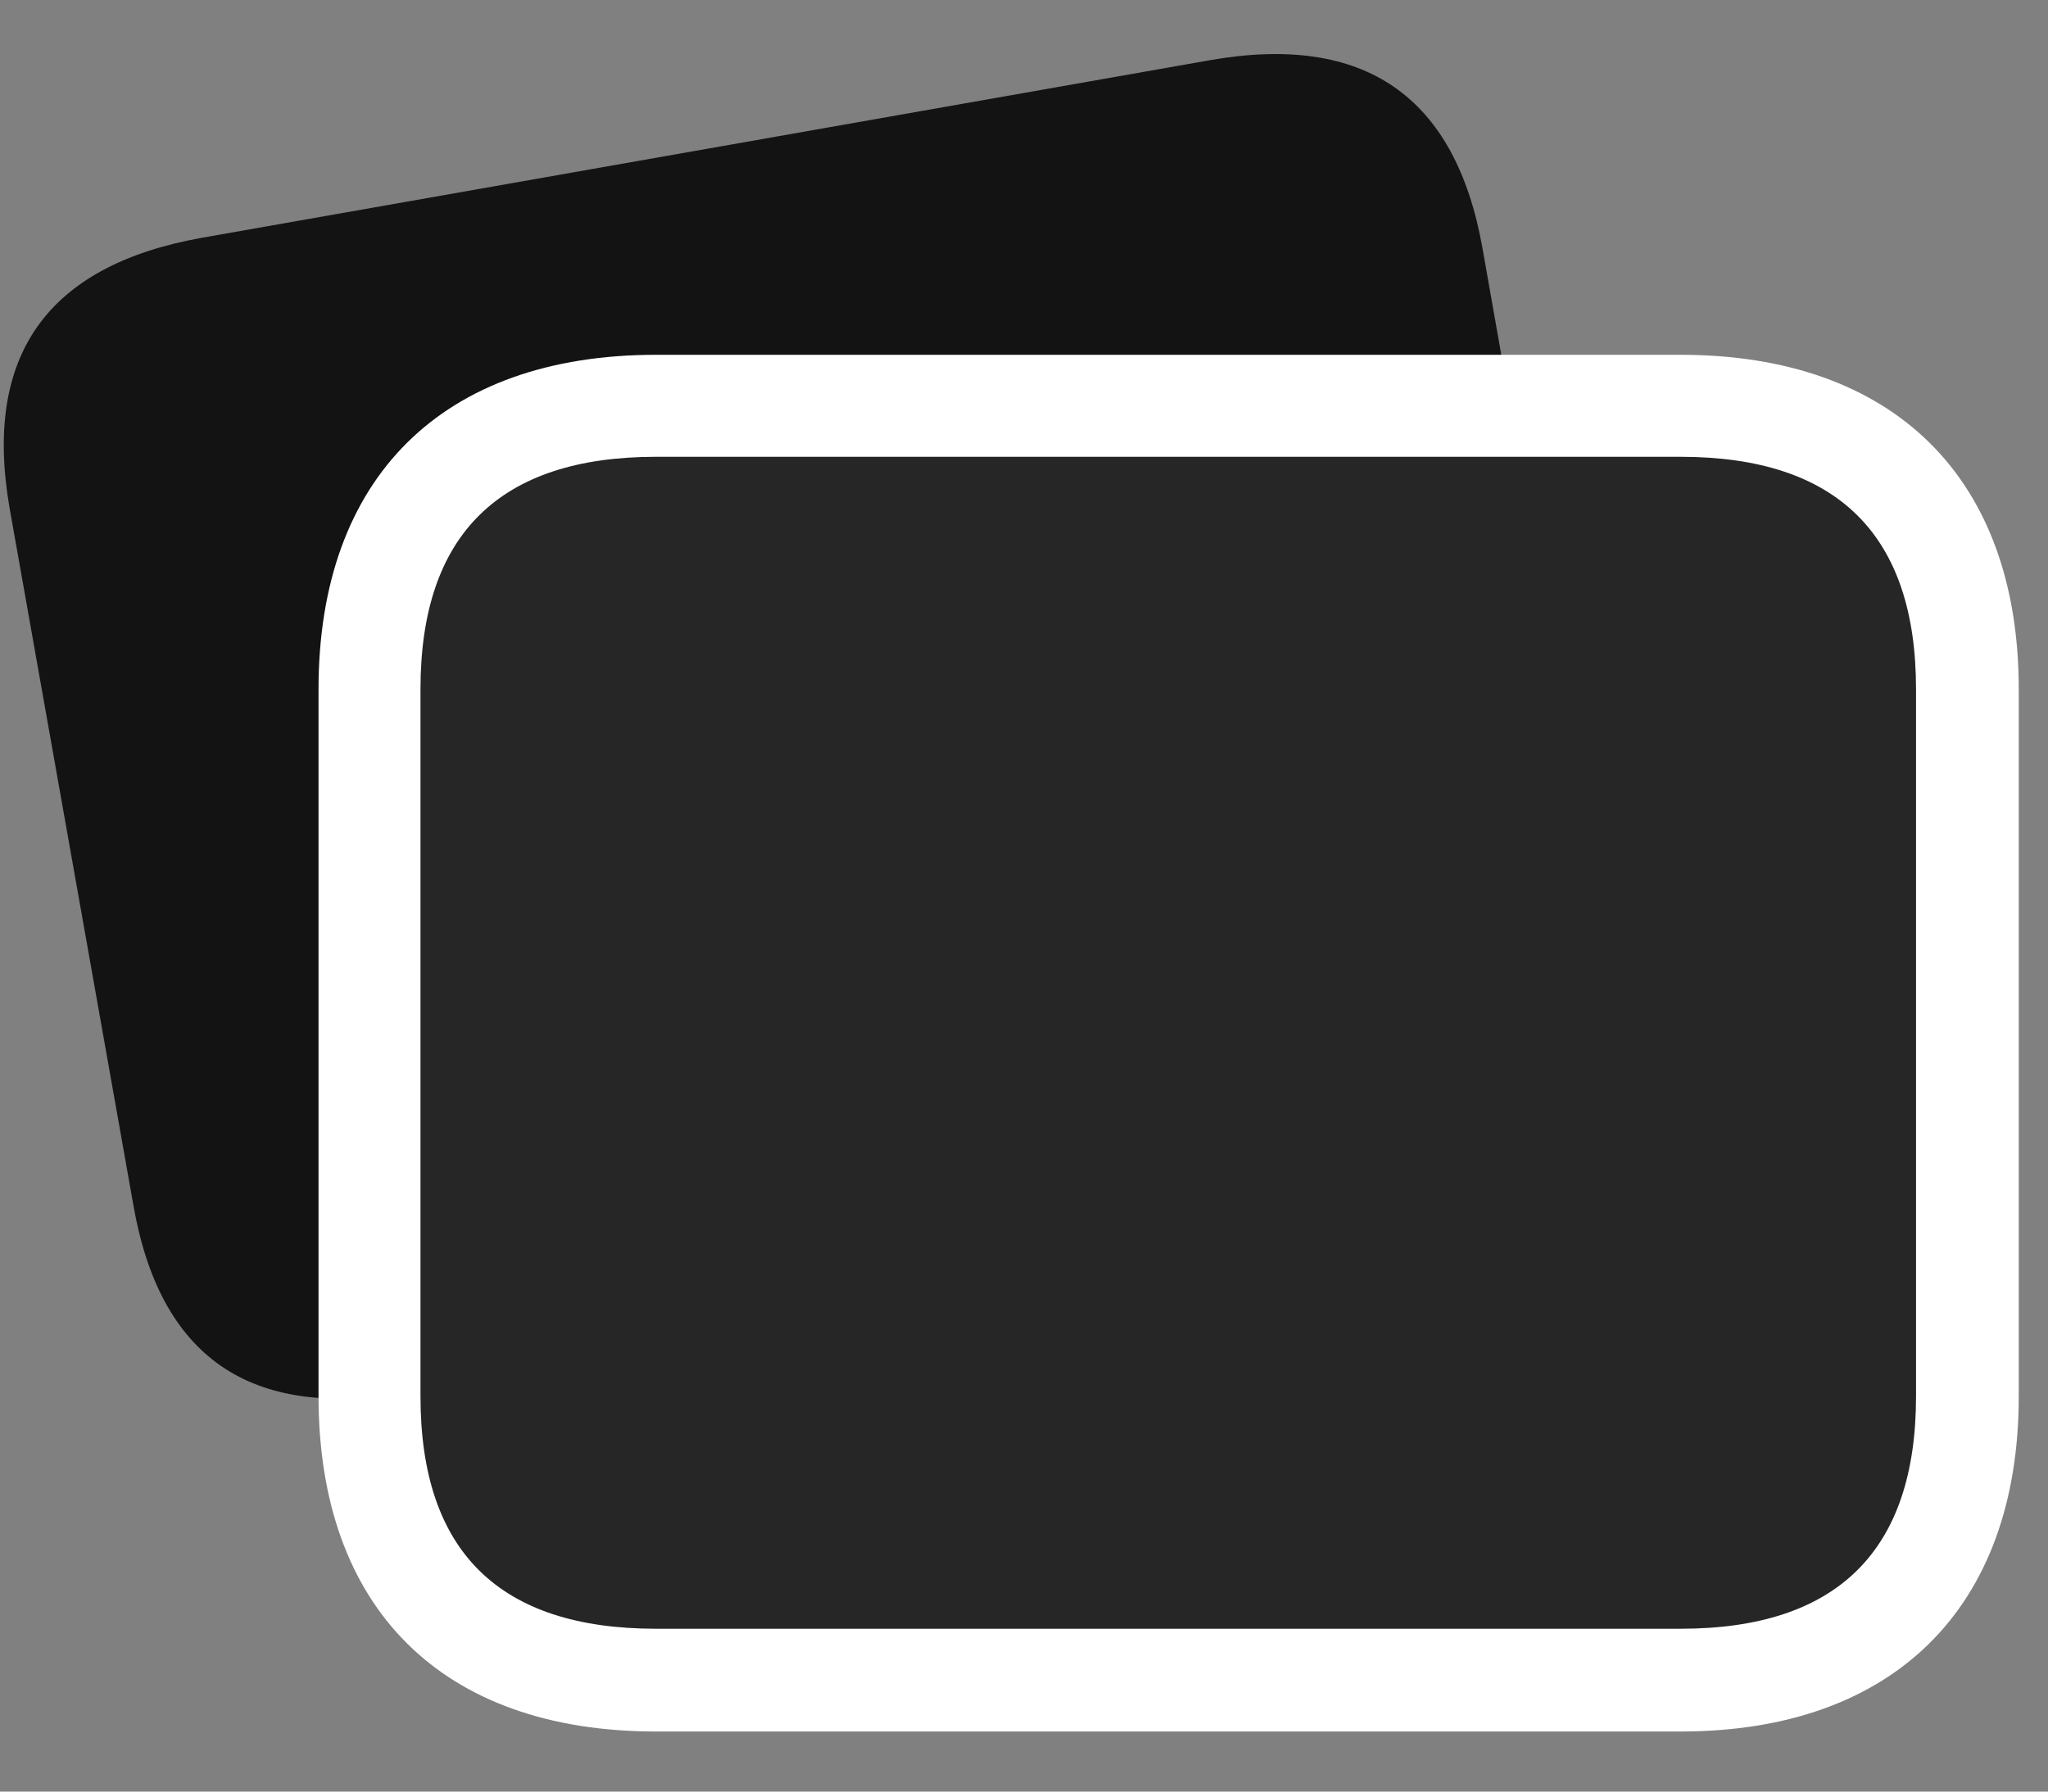 <svg width="32" height="28" viewBox="0 0 32 28" fill="none" xmlns="http://www.w3.org/2000/svg">
<rect x="0" y="0" width="32" height="28" fill="#808080" stroke="none"/>
<g clip-path="url(#clip0_2207_19253)">
<path d="M6.324 21.764L22.098 18.987C24.5 18.553 25.496 17.135 25.086 14.768L23.164 3.881C22.742 1.502 21.324 0.518 18.91 0.94L3.149 3.717C0.734 4.151 -0.262 5.557 0.149 7.936L2.082 18.823C2.492 21.201 3.899 22.186 6.324 21.764Z" fill="black" fill-opacity="0.85"/>
<path d="M10.25 27.061H26.258C29.586 27.061 31.543 25.127 31.543 21.822V10.771C31.543 7.467 29.586 5.545 26.258 5.545H10.25C6.91 5.545 4.977 7.467 4.977 10.771V21.822C4.977 25.139 6.91 27.061 10.25 27.061Z" fill="white"/>
<path d="M10.25 25.455H26.258C28.707 25.455 29.938 24.236 29.938 21.822V10.771C29.938 8.357 28.707 7.139 26.258 7.139H10.25C7.801 7.139 6.57 8.357 6.57 10.771V21.822C6.57 24.248 7.801 25.455 10.25 25.455Z" fill="black" fill-opacity="0.85"/>
</g>
<defs>
<clipPath id="clip0_2207_19253">
<rect width="31.484" height="26.941" fill="white" transform="translate(0.059 0.119)"/>
</clipPath>
</defs>
</svg>
